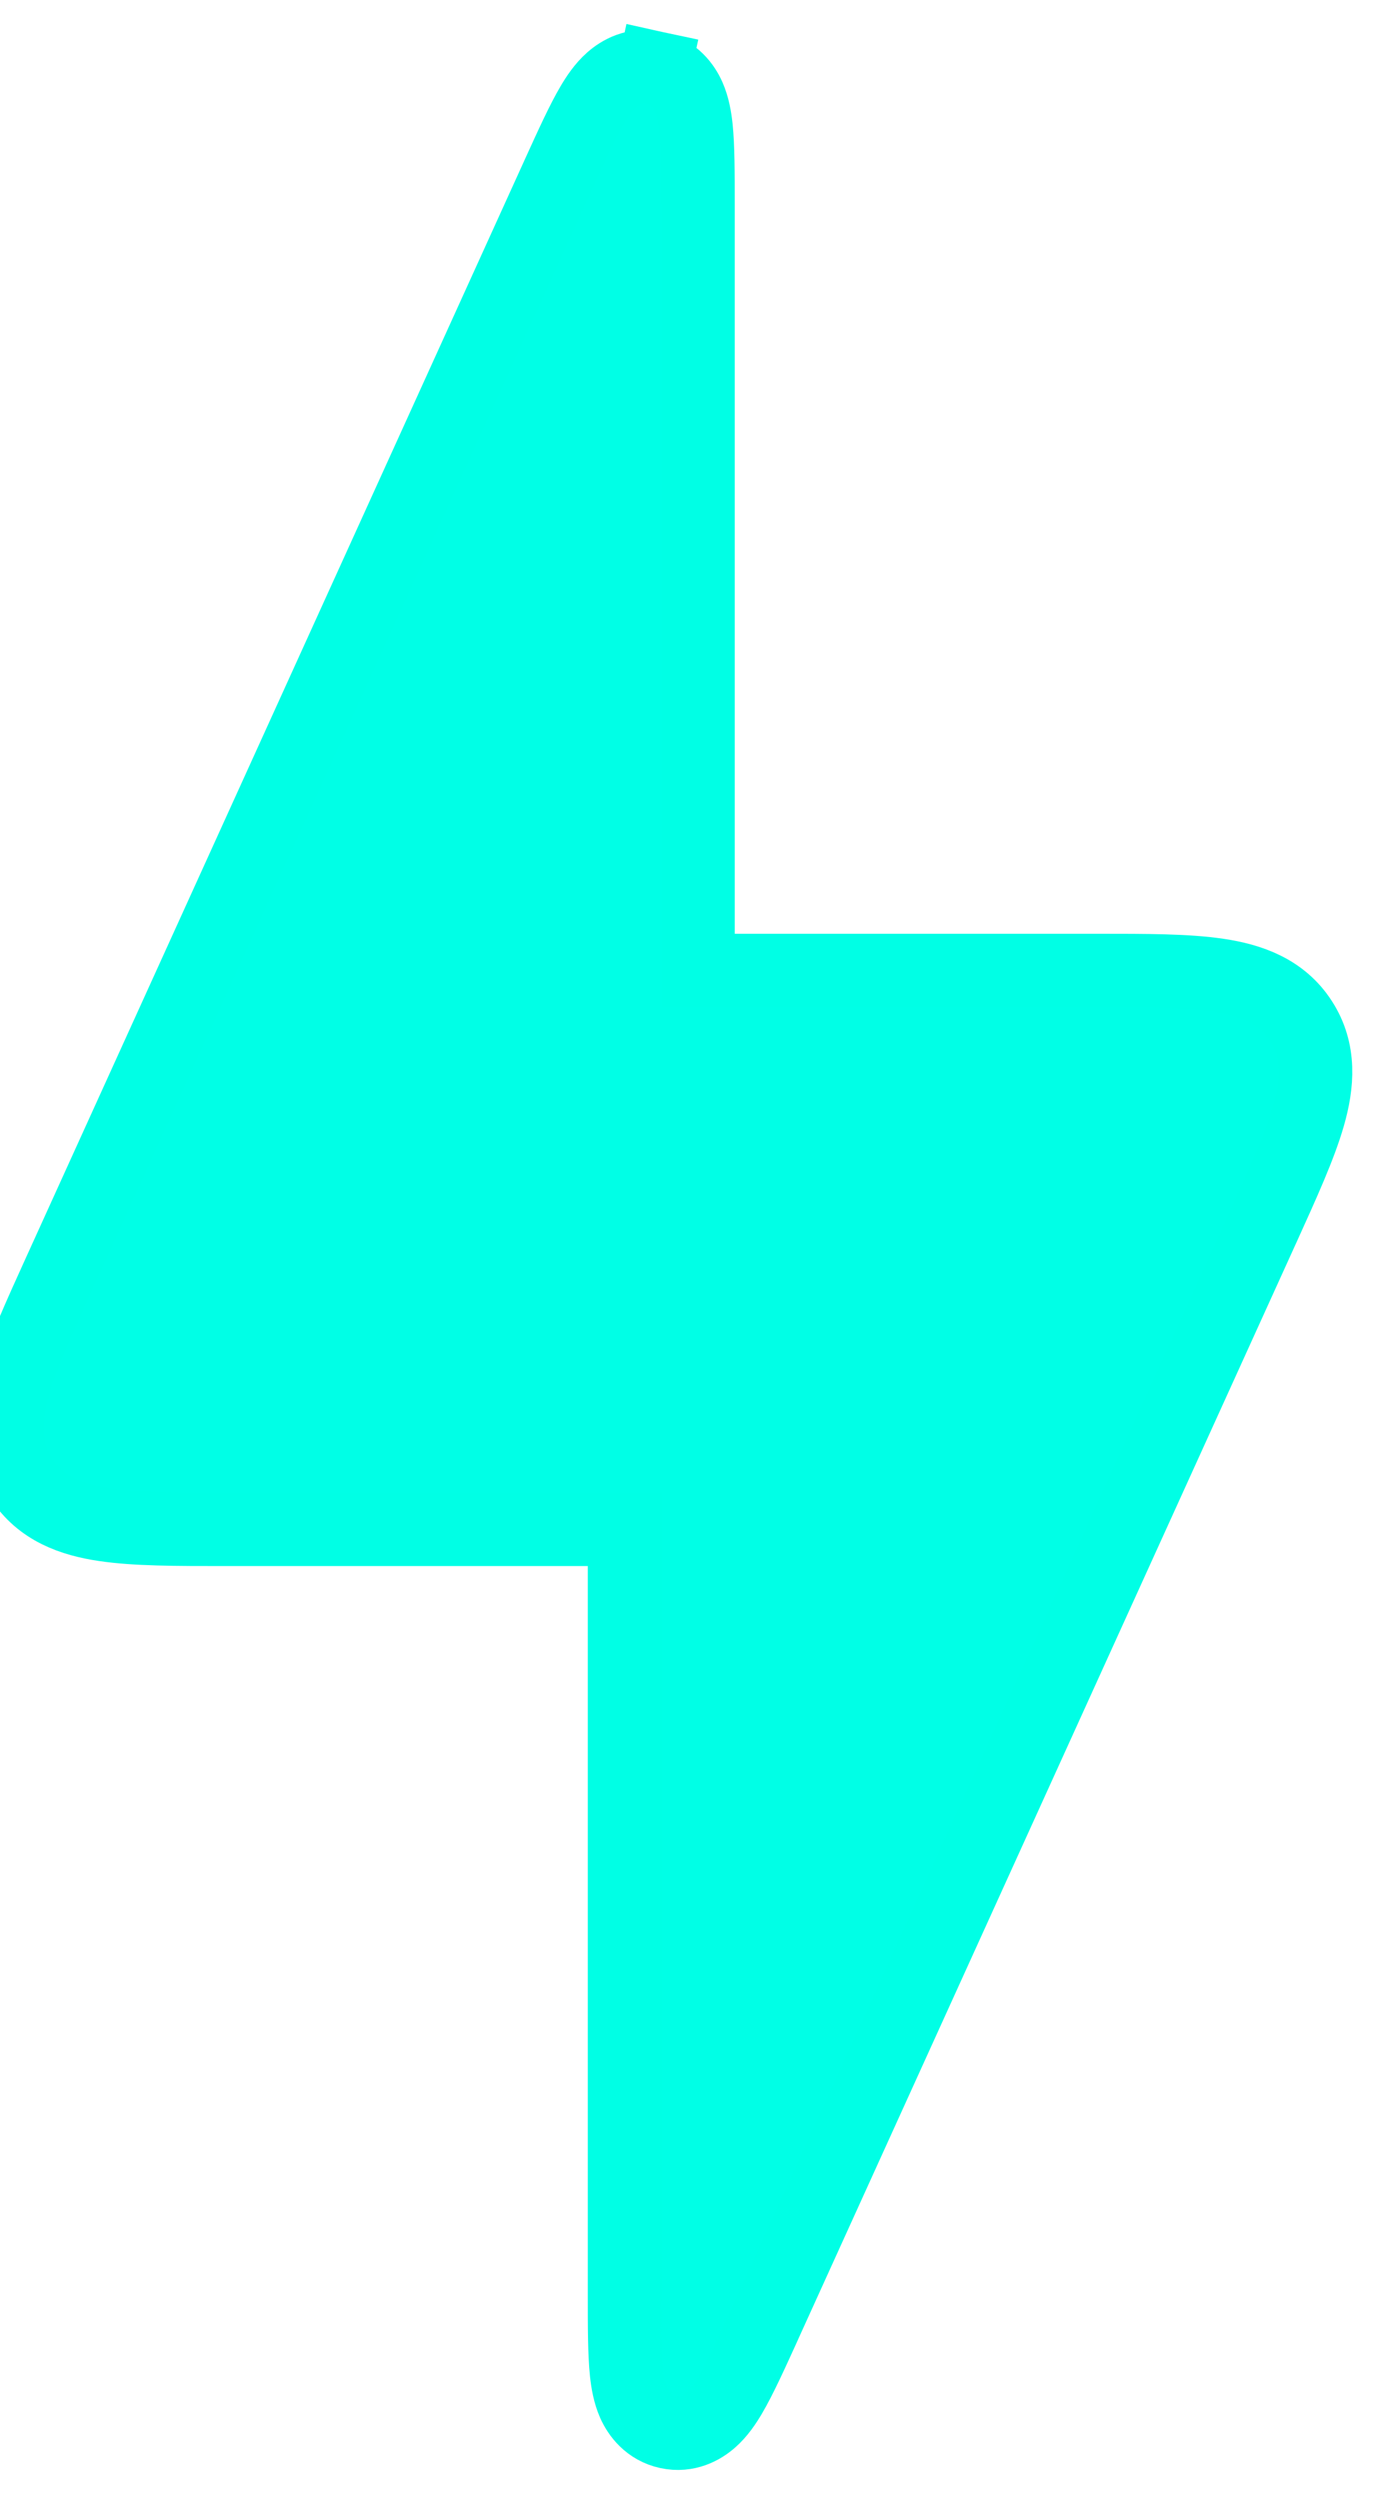 <svg width="19" height="34" viewBox="0 0 19 34" fill="none" xmlns="http://www.w3.org/2000/svg">
<path d="M3.106 20.8H8.5V31.192V31.224C8.5 31.648 8.5 32.009 8.527 32.267C8.541 32.397 8.566 32.548 8.626 32.684C8.691 32.829 8.829 33.022 9.091 33.079C9.353 33.136 9.559 33.017 9.678 32.911C9.789 32.813 9.874 32.685 9.94 32.573C10.072 32.349 10.221 32.021 10.397 31.635L10.41 31.605L17.17 16.735L17.187 16.698C17.462 16.092 17.692 15.587 17.81 15.175C17.933 14.747 17.972 14.297 17.708 13.888C17.445 13.478 17.019 13.328 16.578 13.263C16.155 13.2 15.6 13.2 14.935 13.2L14.894 13.2H9.5V2.808V2.776C9.5 2.352 9.5 1.991 9.473 1.733C9.459 1.603 9.434 1.452 9.374 1.317C9.309 1.171 9.171 0.978 8.909 0.921L8.803 1.41L8.909 0.921C8.647 0.864 8.441 0.983 8.322 1.089C8.211 1.187 8.126 1.315 8.06 1.427C7.928 1.651 7.779 1.979 7.603 2.365L7.59 2.394L0.83 17.265L0.813 17.302C0.538 17.908 0.308 18.413 0.19 18.825C0.067 19.253 0.028 19.703 0.292 20.112C0.556 20.522 0.981 20.672 1.422 20.737C1.845 20.8 2.401 20.8 3.065 20.8H3.106Z" fill="#00FFE6" stroke="#00FFE5"/>
</svg>
